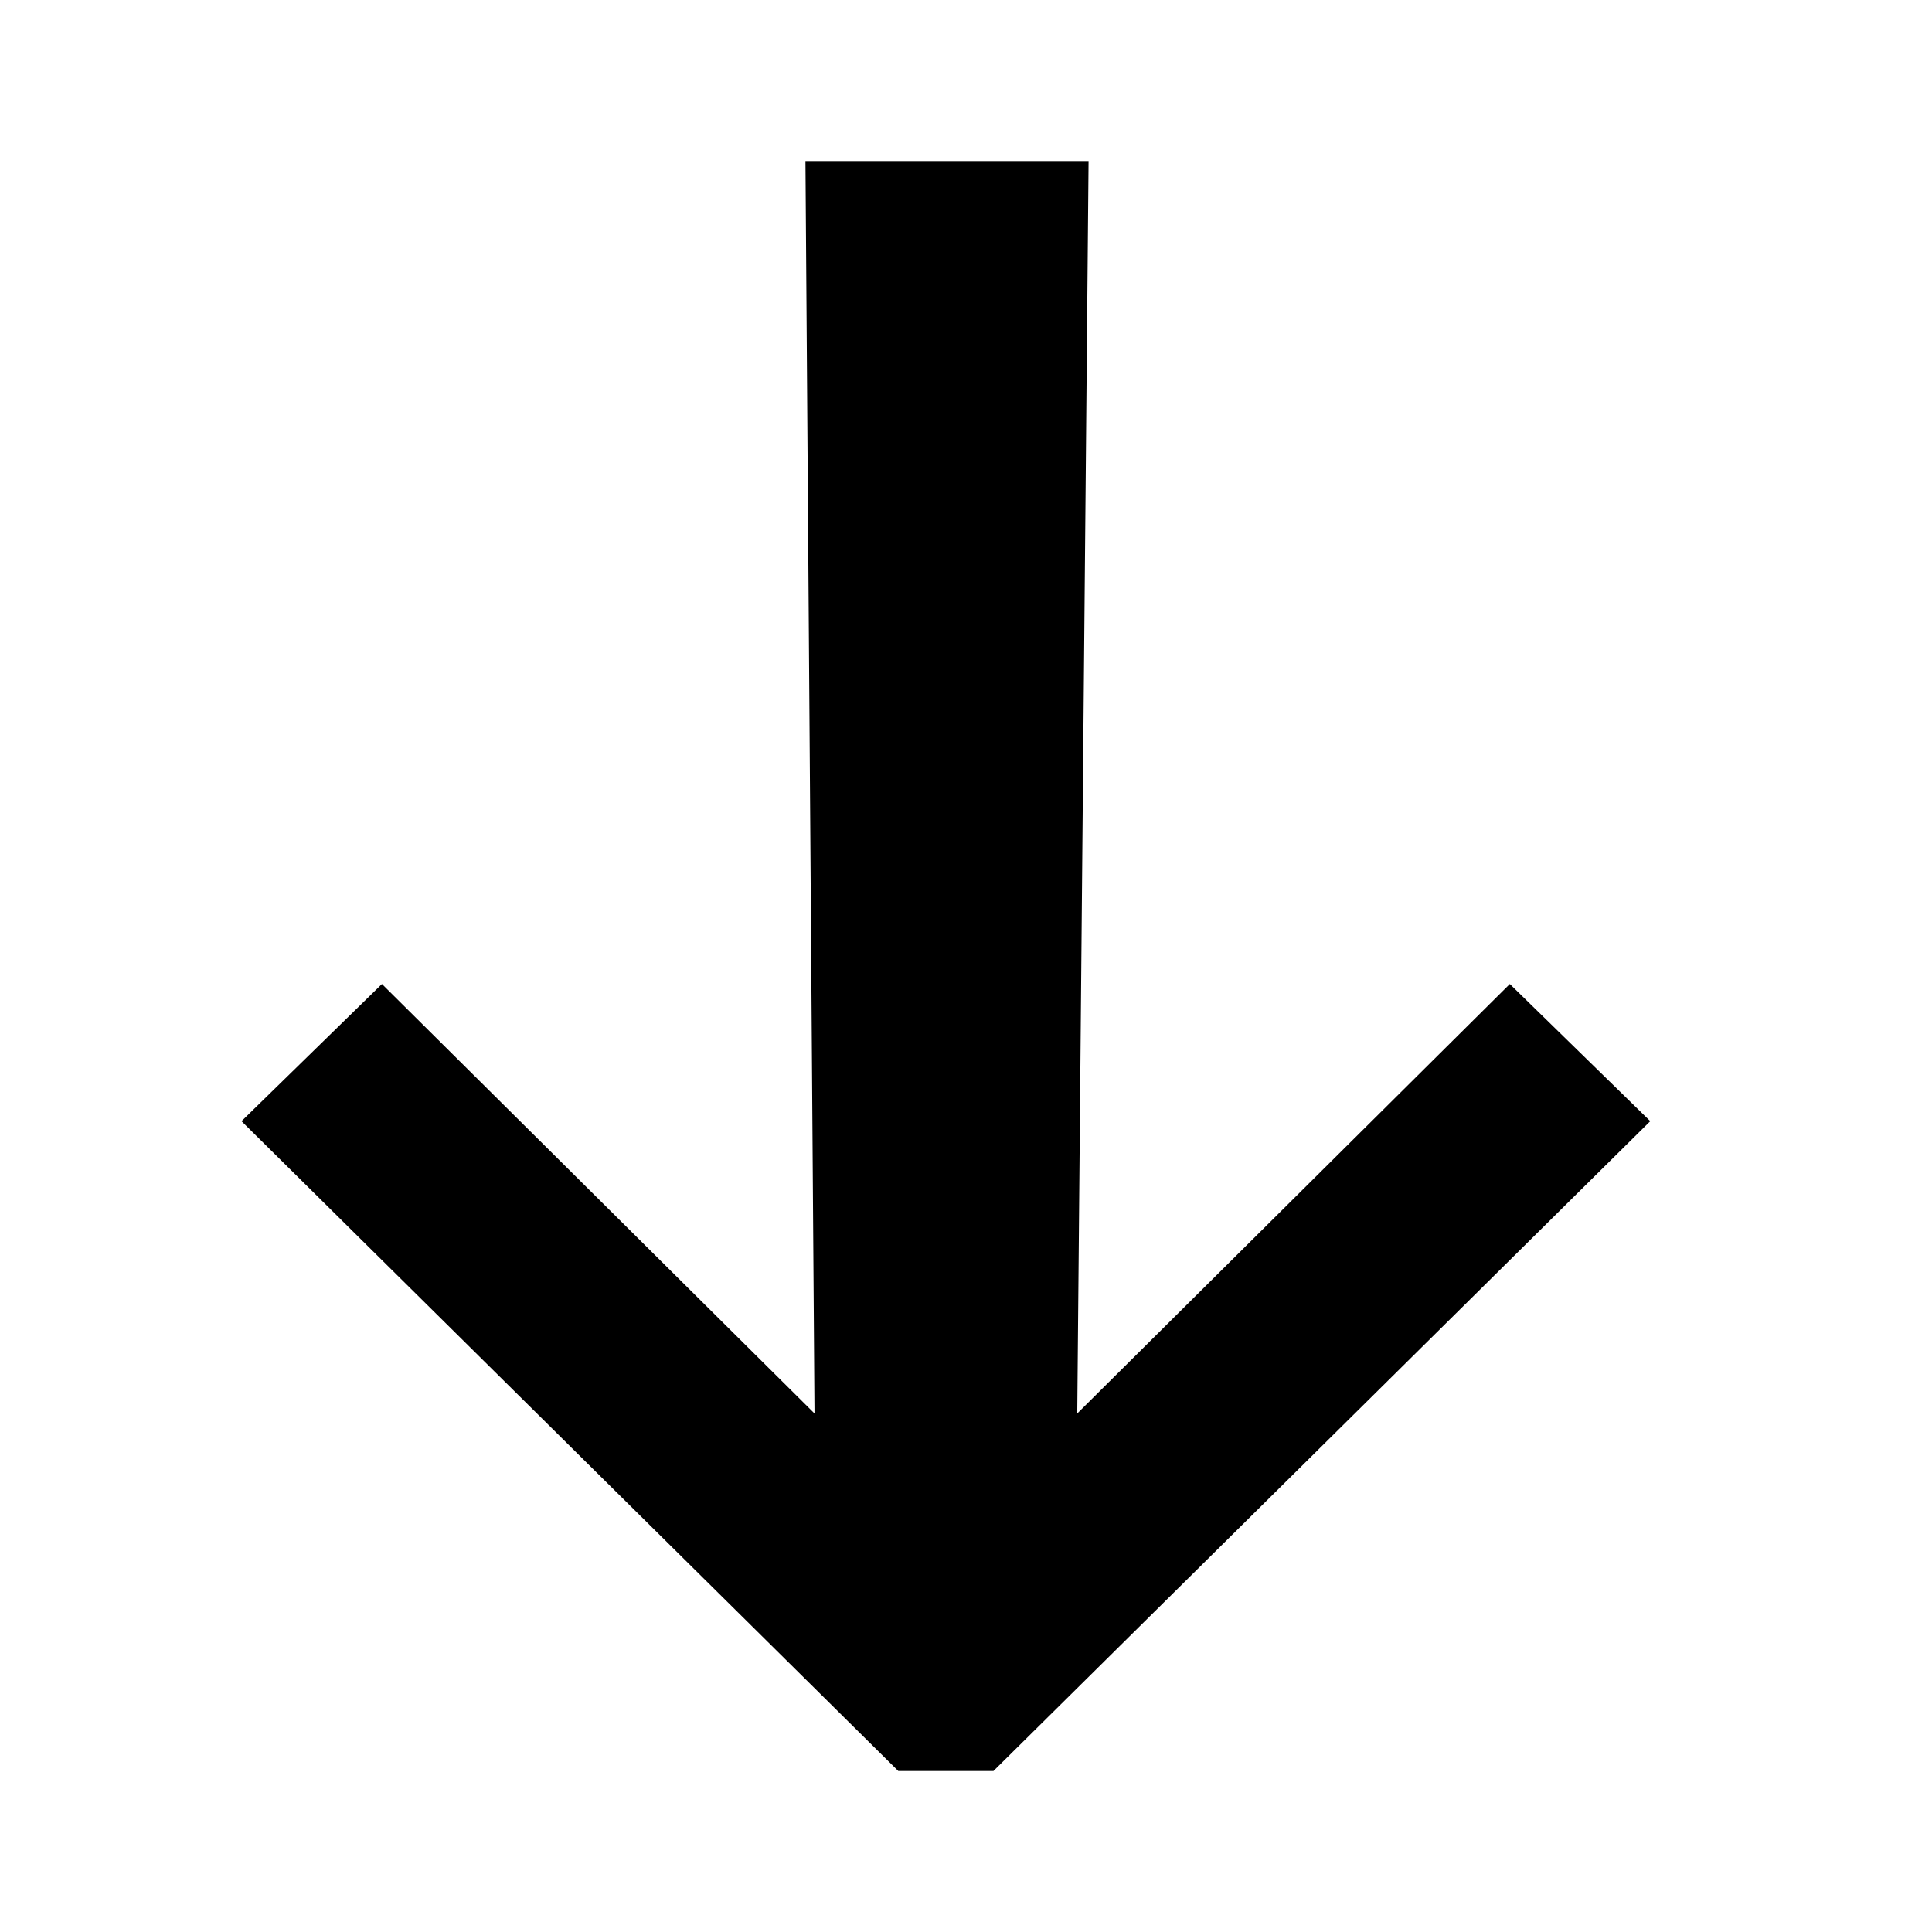 <svg viewBox="0 0 48 48" fill="none" xmlns="http://www.w3.org/2000/svg">
<path d="M6 27.855L9.489 24.447L20.236 35.117L20.011 4L27.045 4L26.764 35.117L37.511 24.447L41 27.855L24.682 44L22.318 44L6 27.855Z" fill="black"/>
</svg>